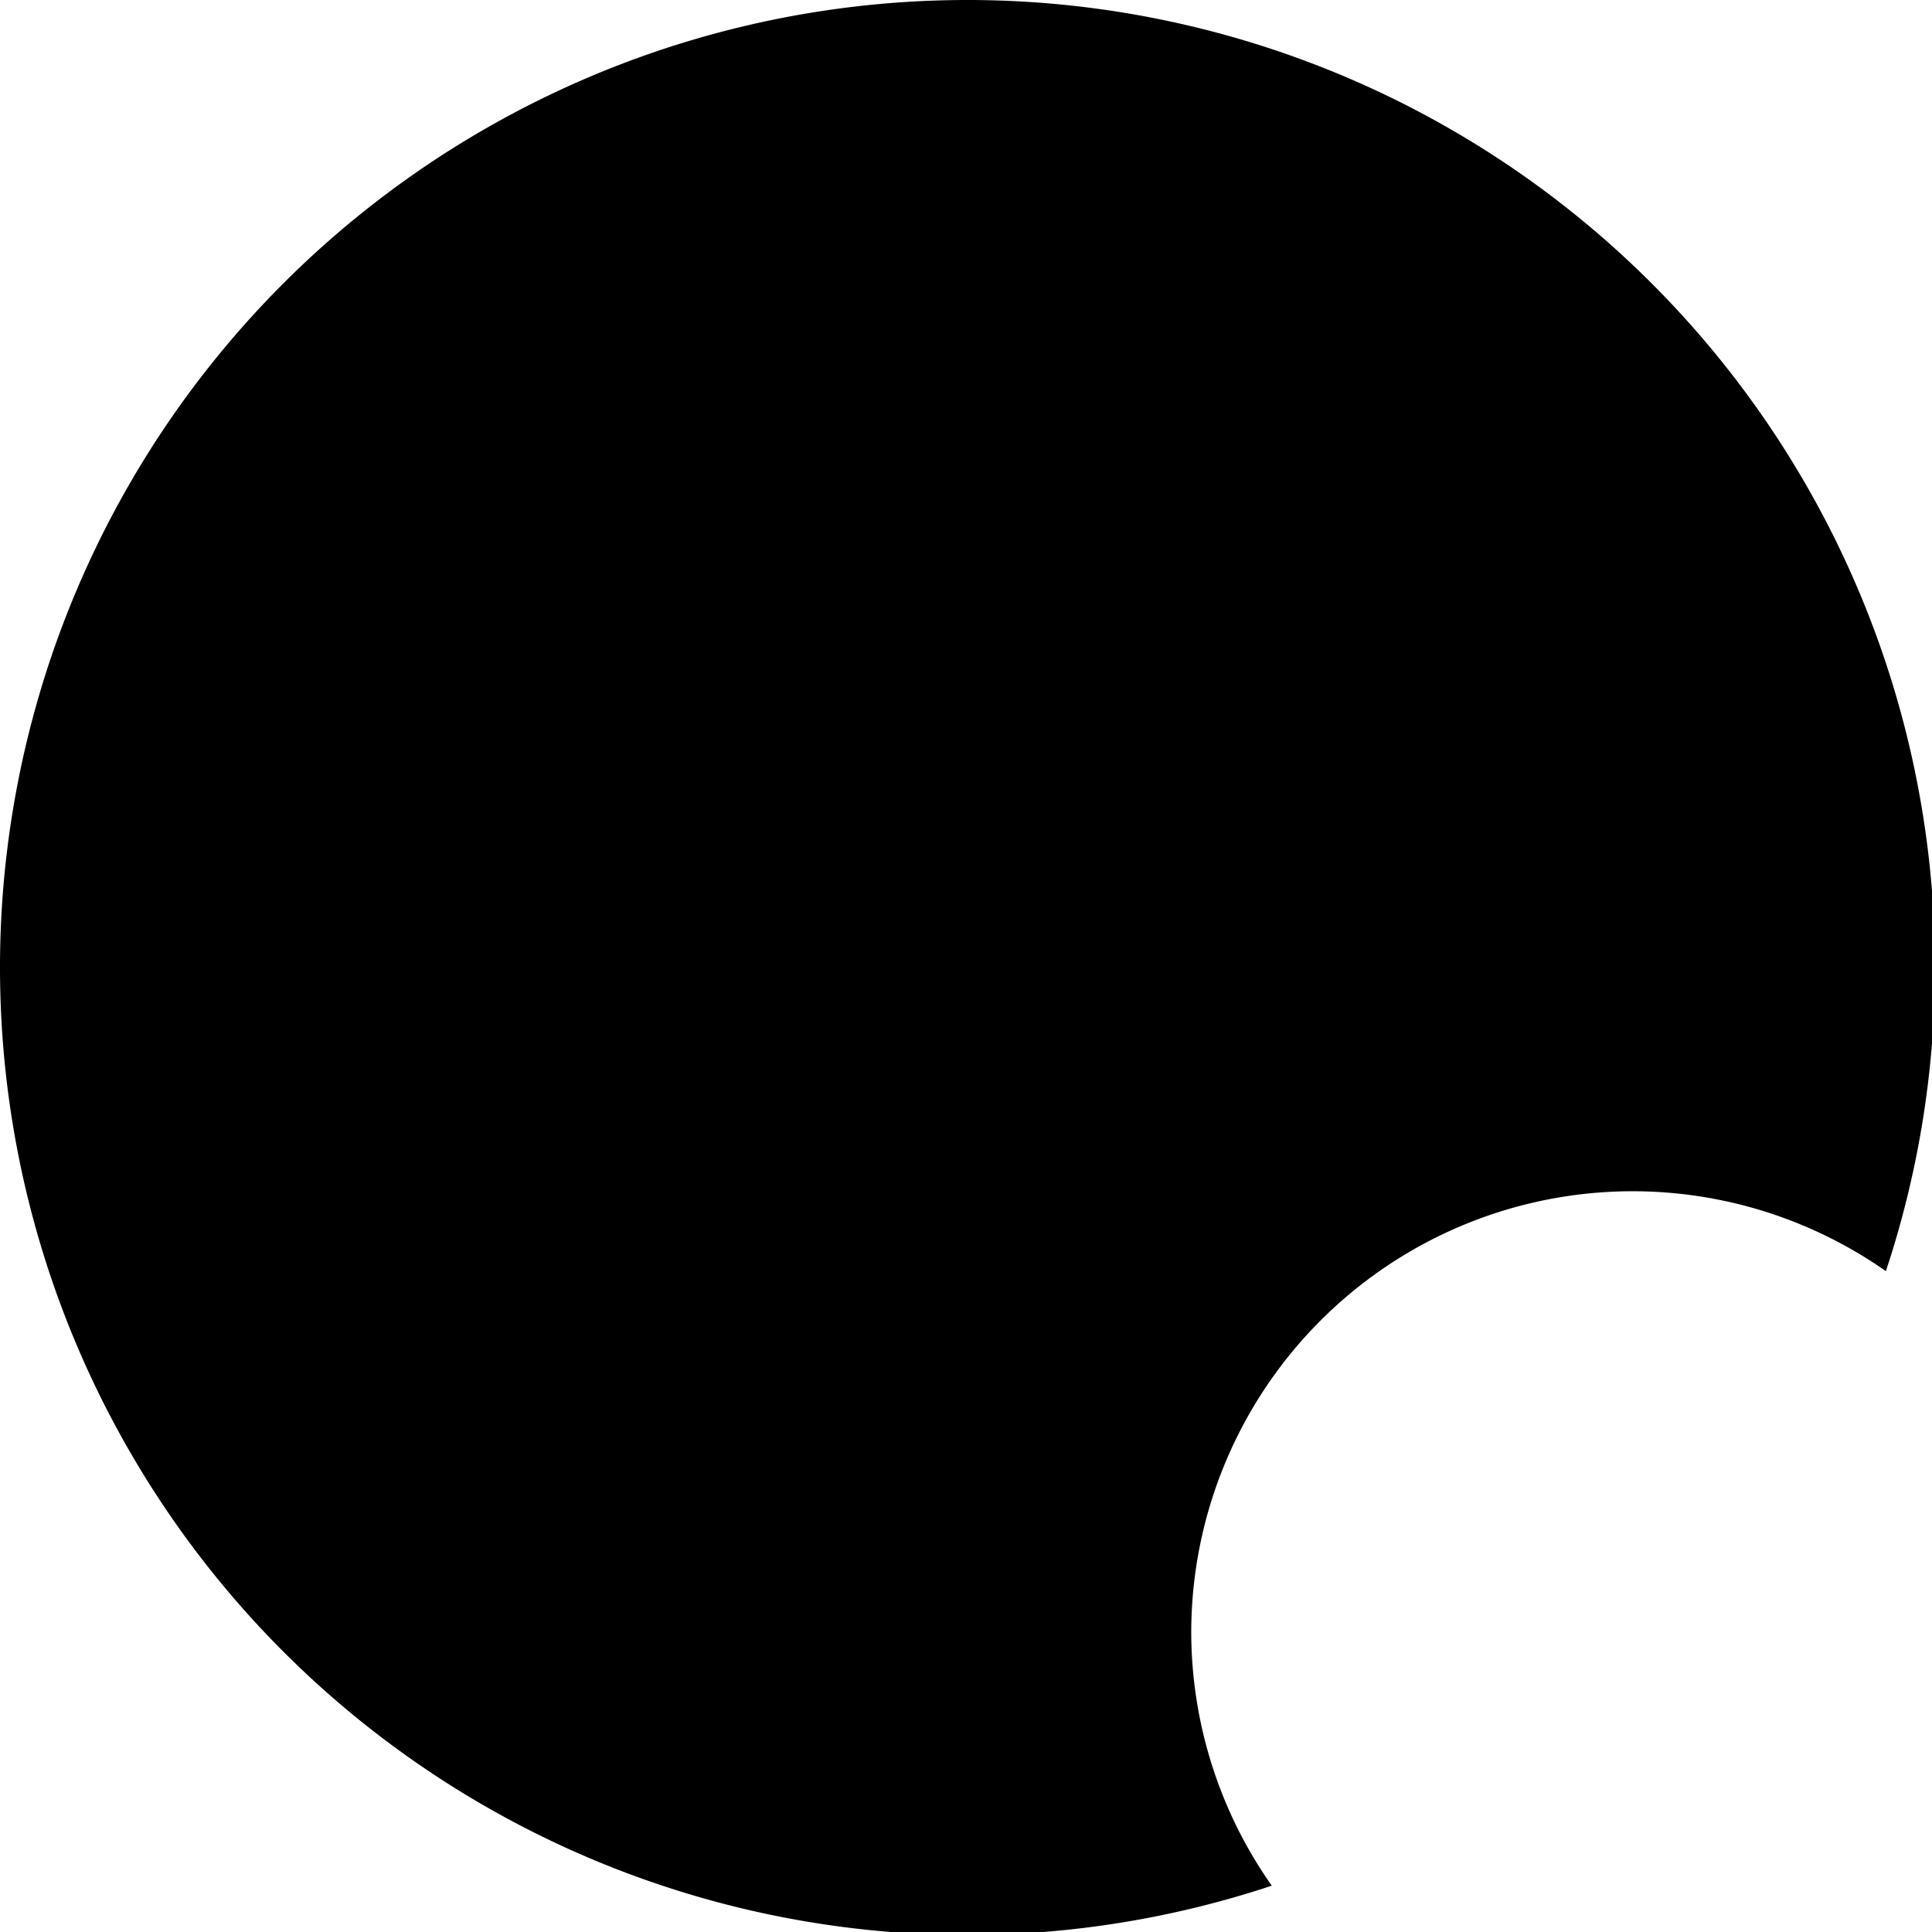 <svg xmlns="http://www.w3.org/2000/svg" viewBox="0 0 127 127">
    <path fill="#000000" transform="scale(0.265)" d="M 240 0 A 240 240 0 0 0 0 240 A 240 240 0 0 0 240 480 A 240 240 0 0 0 315.471 467.756 A 109.504 109.504 0 0 1 295.496 405 A 109.504 109.504 0 0 1 405 295.496 A 109.504 109.504 0 0 1 467.807 315.318 A 240 240 0 0 0 480 240 A 240 240 0 0 0 240 0 z " />
</svg>